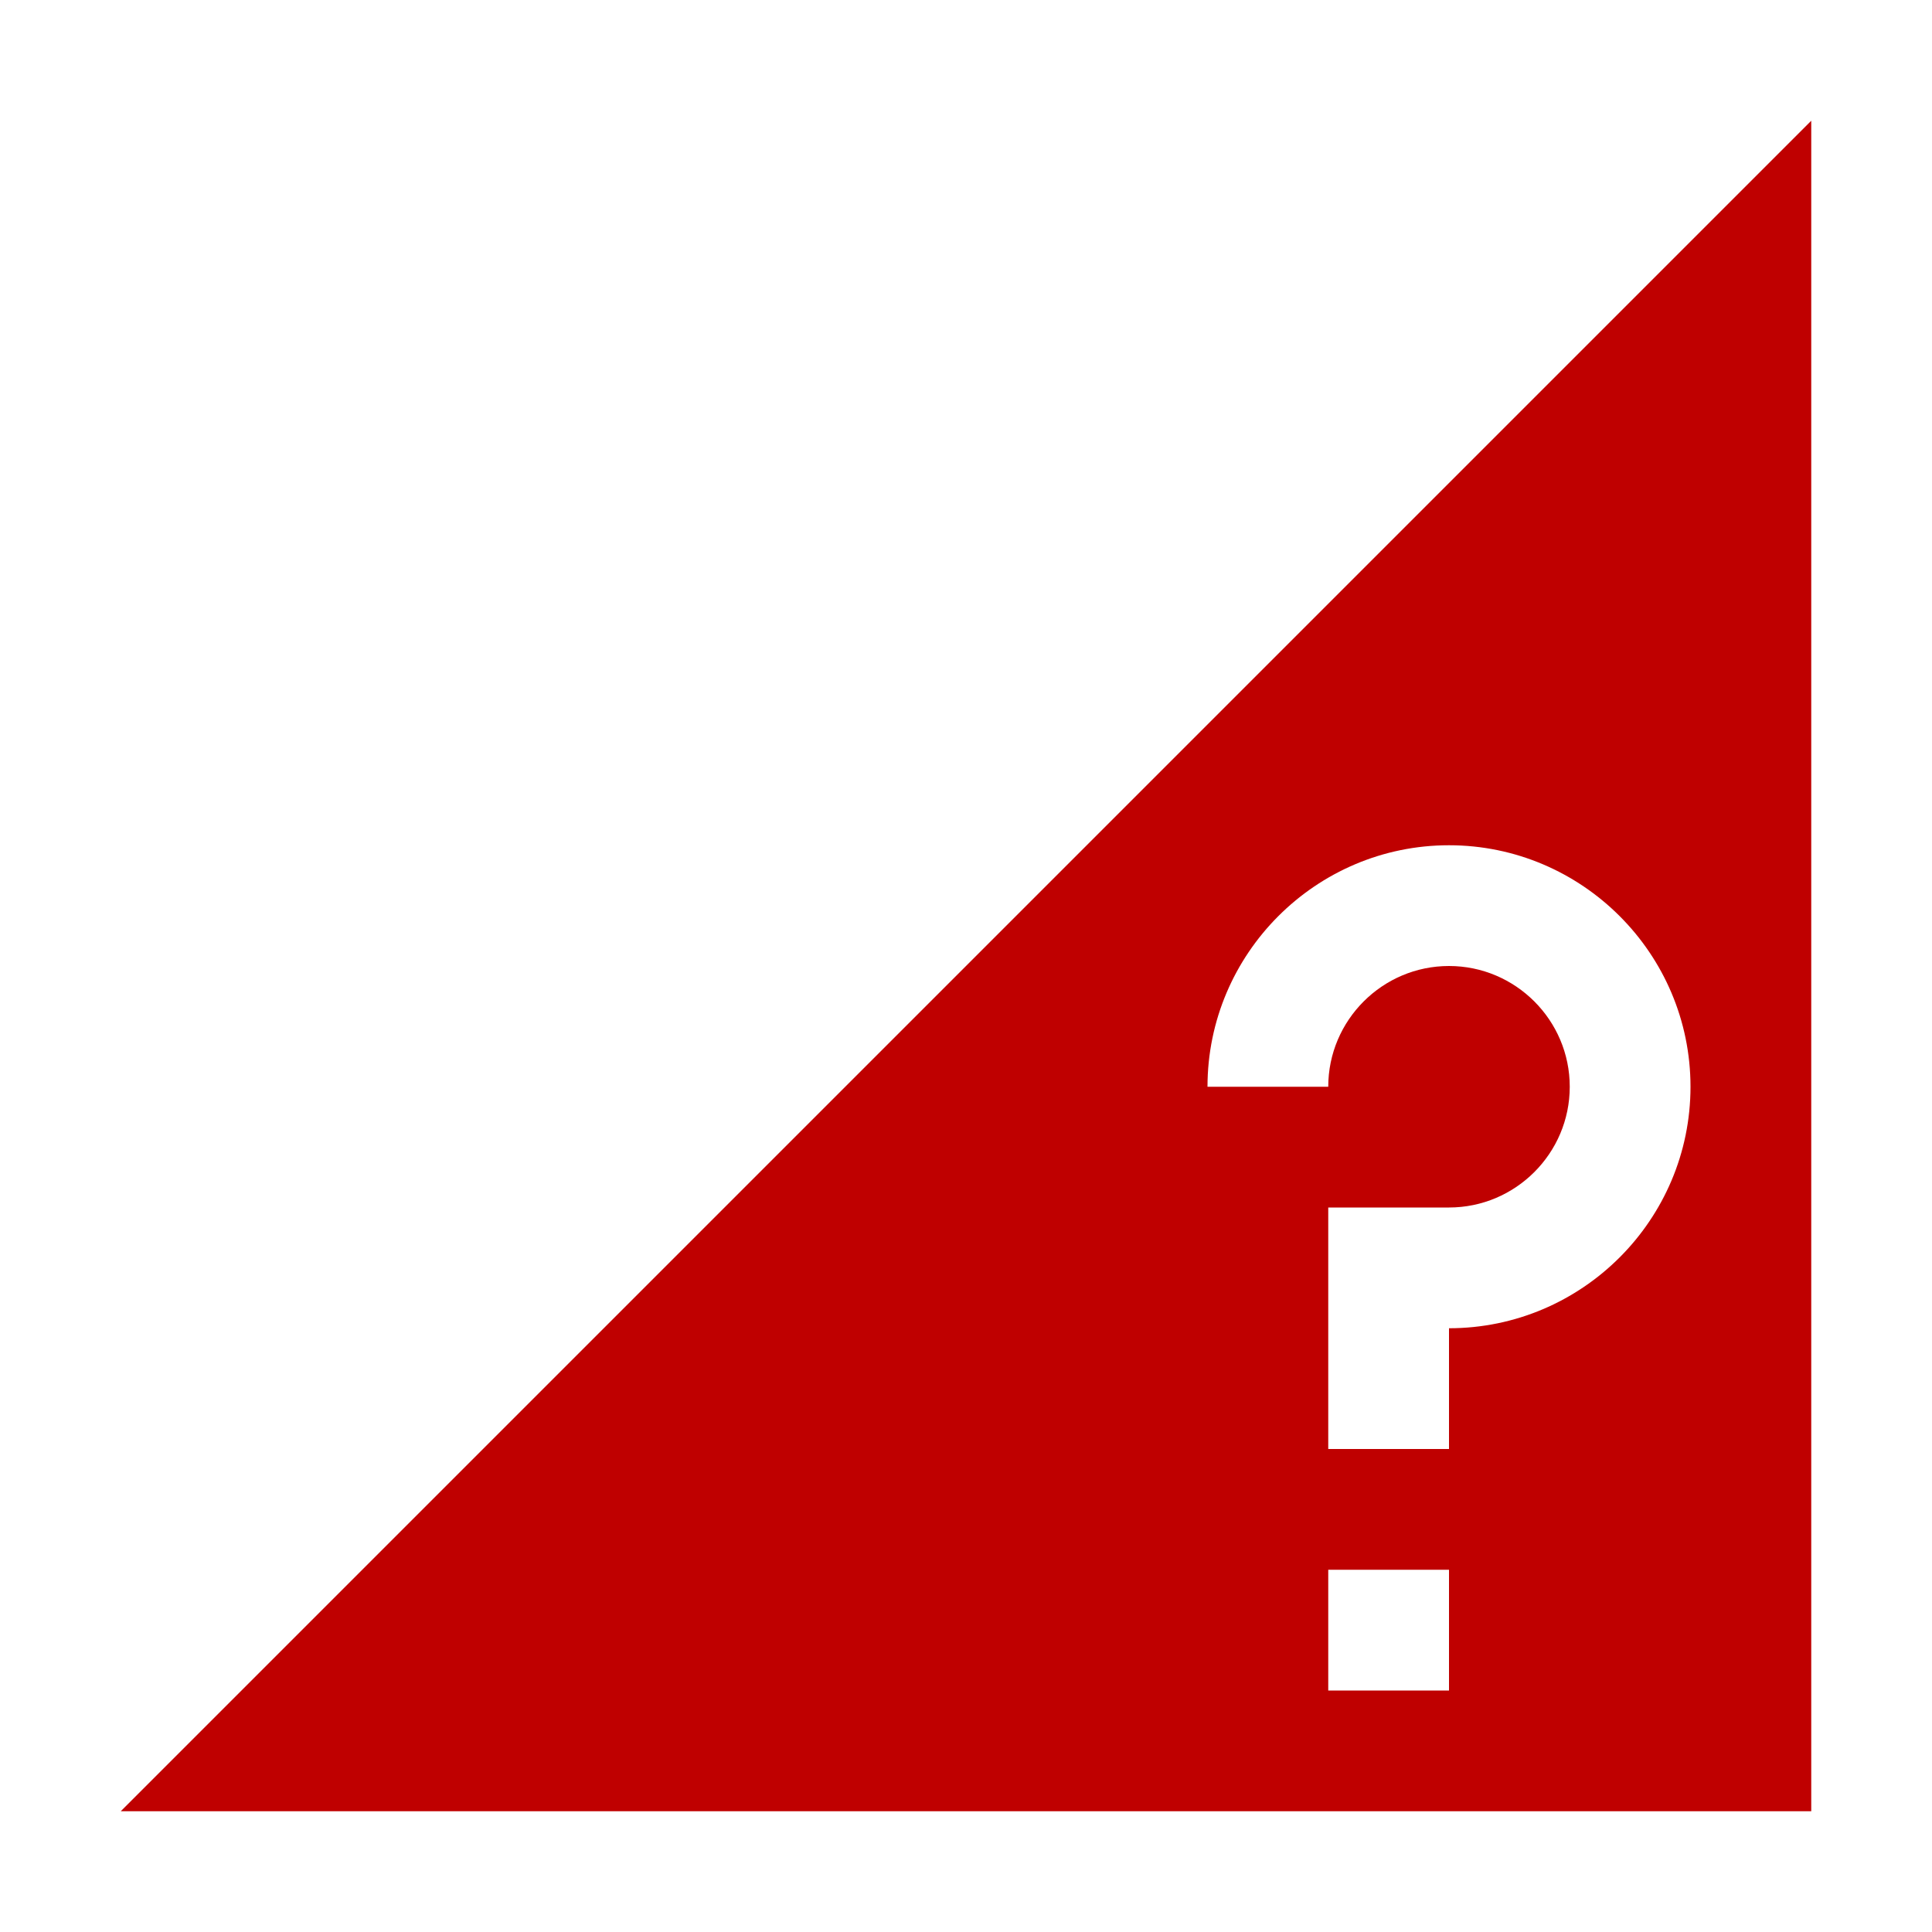 
<svg xmlns="http://www.w3.org/2000/svg" xmlns:xlink="http://www.w3.org/1999/xlink" width="16px" height="16px" viewBox="0 0 16 16" version="1.1">
<g id="surface1">
<path style=" stroke:none;fill-rule:nonzero;fill:#bf0000;fill-opacity:1;" d="M 15 1 L 1 15 L 15 15 Z M 12 7 C 13.102 7 14 7.898 14 9 C 14 10.102 13.102 11 12 11 L 12 12 L 11 12 L 11 10 L 12 10 C 12.551 10 13 9.551 13 9 C 13 8.449 12.551 8 12 8 C 11.449 8 11 8.449 11 9 L 10 9 C 10 7.898 10.898 7 12 7 Z M 11 13 L 12 13 L 12 14 L 11 14 Z M 11 13 "/>
</g>
</svg>
